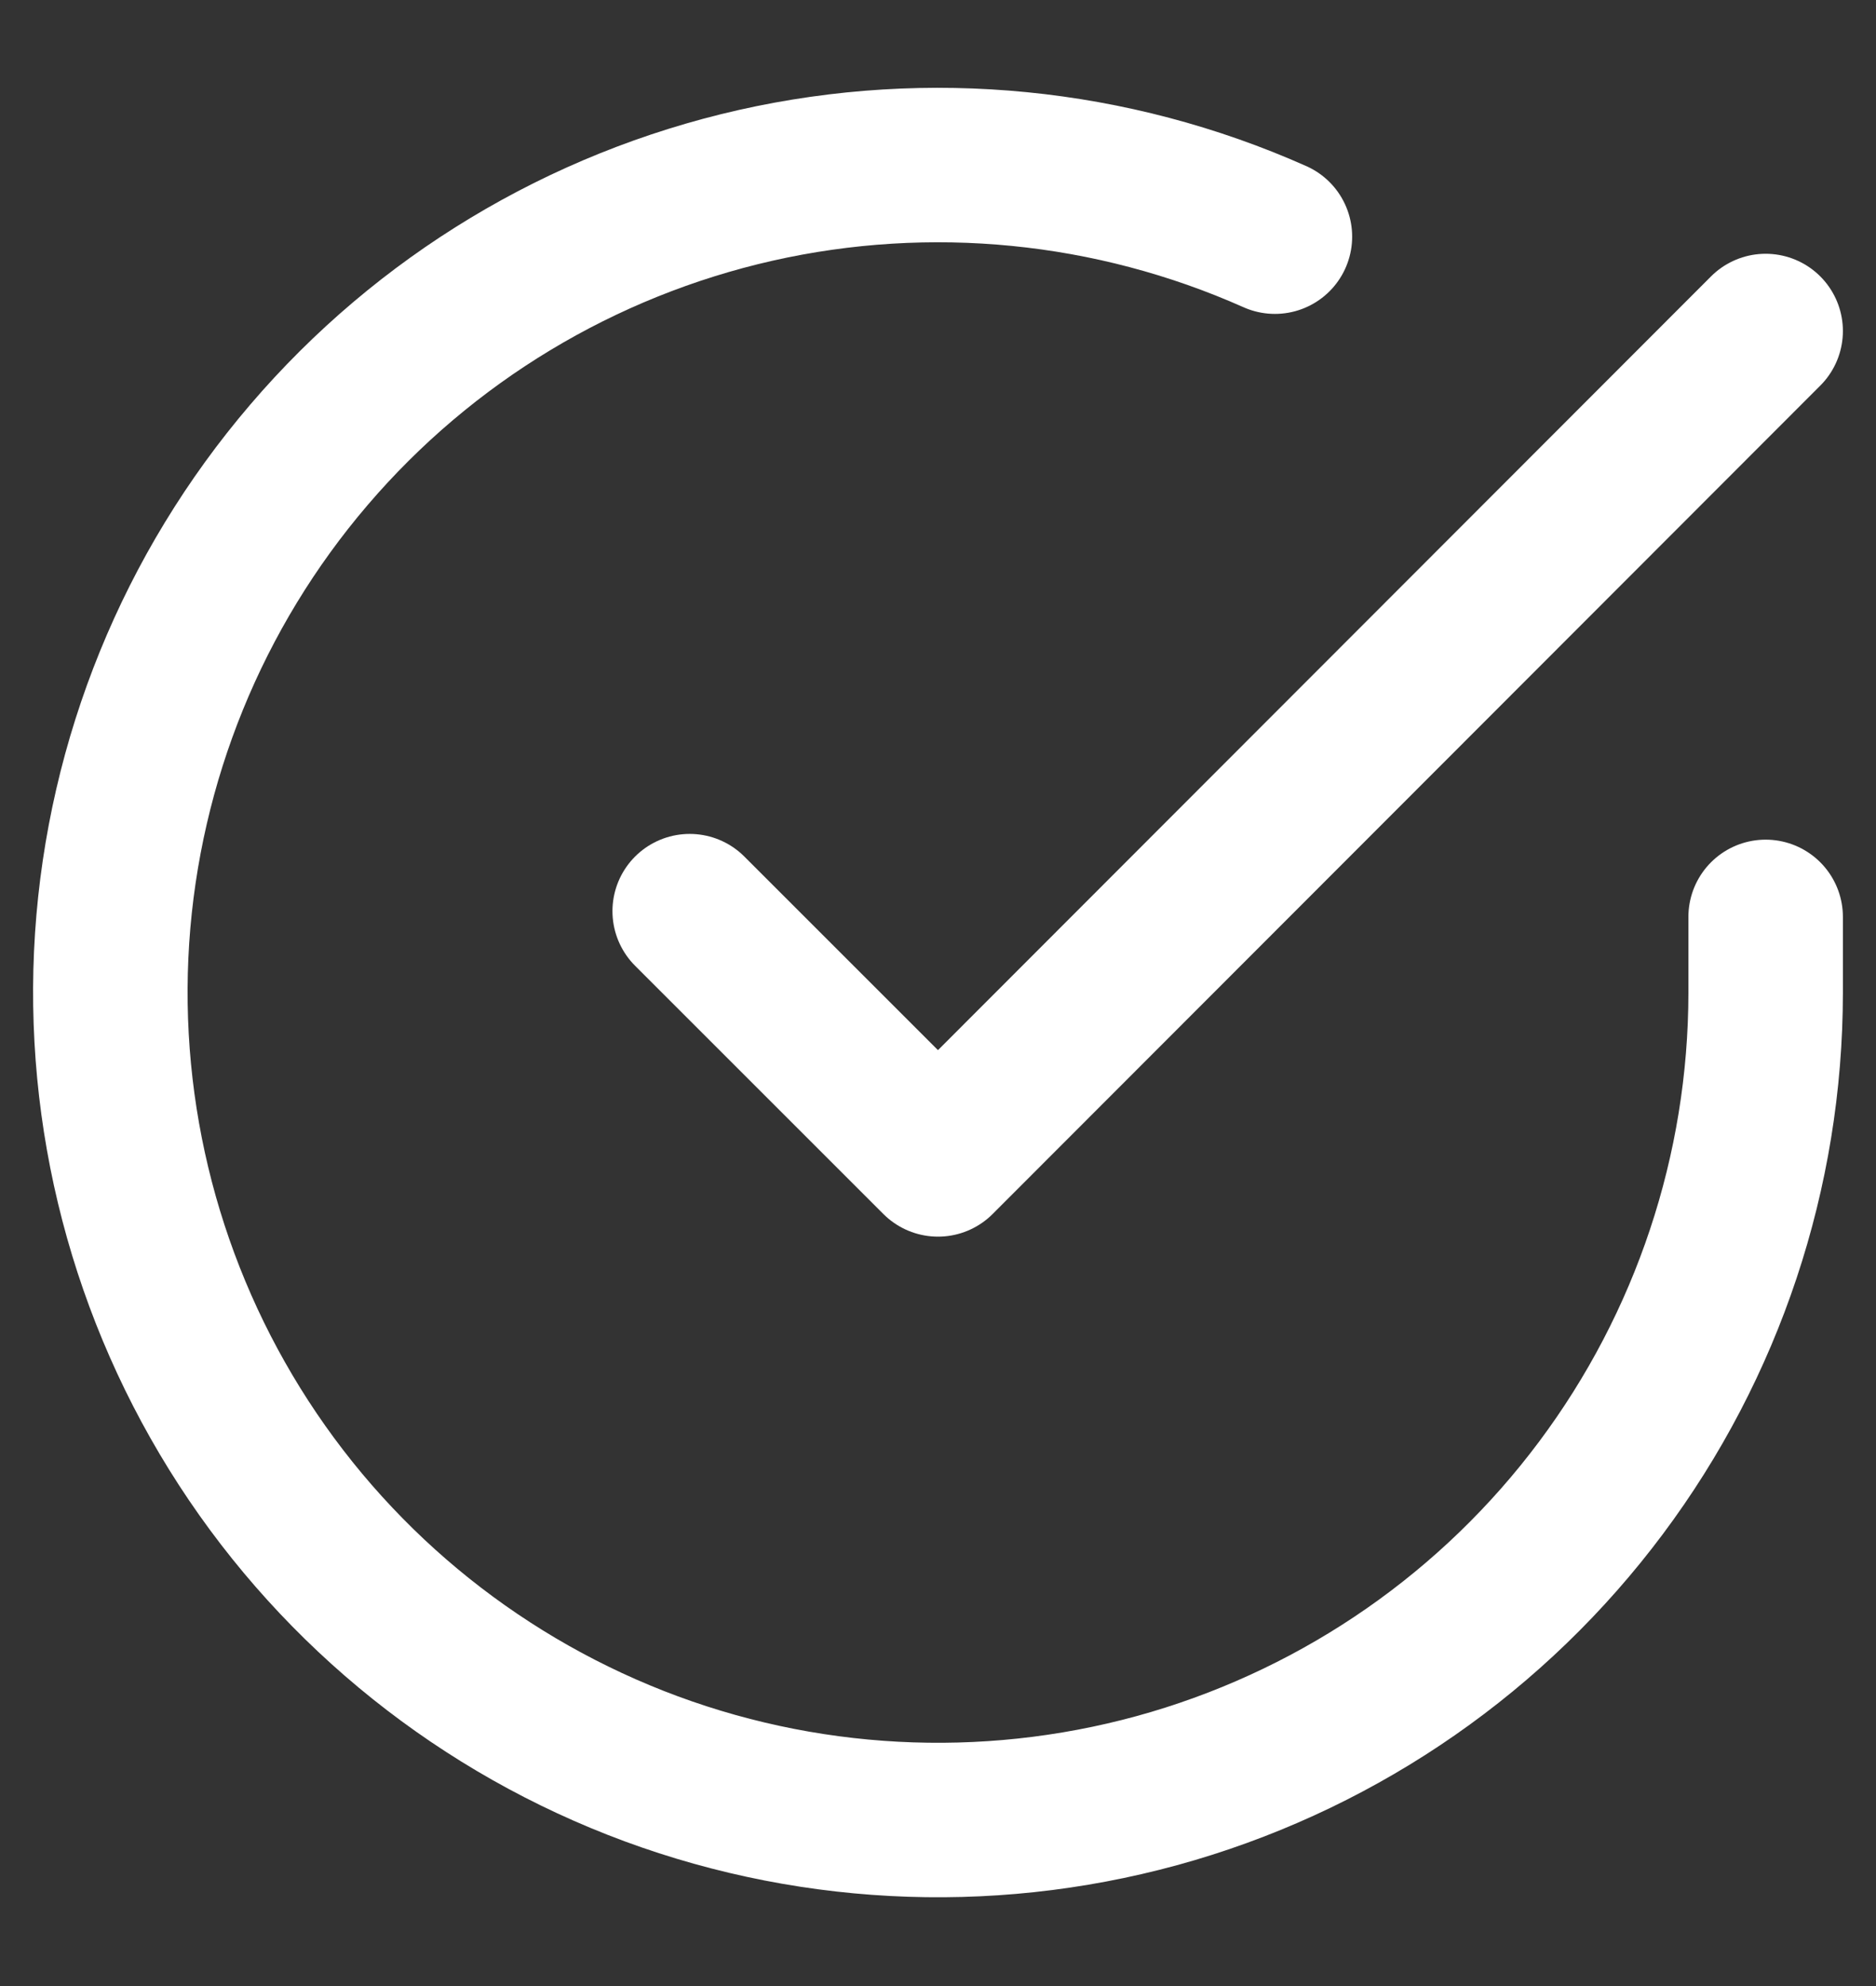 <svg width="17" height="18" viewBox="0 0 17 18" fill="none" xmlns="http://www.w3.org/2000/svg">
<rect x="0" y="0" width="17" height="18" fill="#333333" stroke="none"/>
<path d="M16 8.31V9C15.999 10.617 15.475 12.191 14.507 13.486C13.539 14.782 12.178 15.729 10.627 16.188C9.076 16.646 7.418 16.591 5.901 16.031C4.384 15.47 3.088 14.435 2.208 13.078C1.328 11.721 0.91 10.116 1.016 8.502C1.123 6.888 1.748 5.352 2.799 4.123C3.85 2.893 5.27 2.037 6.847 1.68C8.425 1.324 10.075 1.487 11.553 2.145" stroke="#FFFFFF" stroke-width="1.4" stroke-linecap="round" stroke-linejoin="round"/>
<path d="M16 3L8.5 10.508L6.25 8.258" stroke="#FFFFFF" stroke-width="1.4" stroke-linecap="round" stroke-linejoin="round"/>
</svg>
